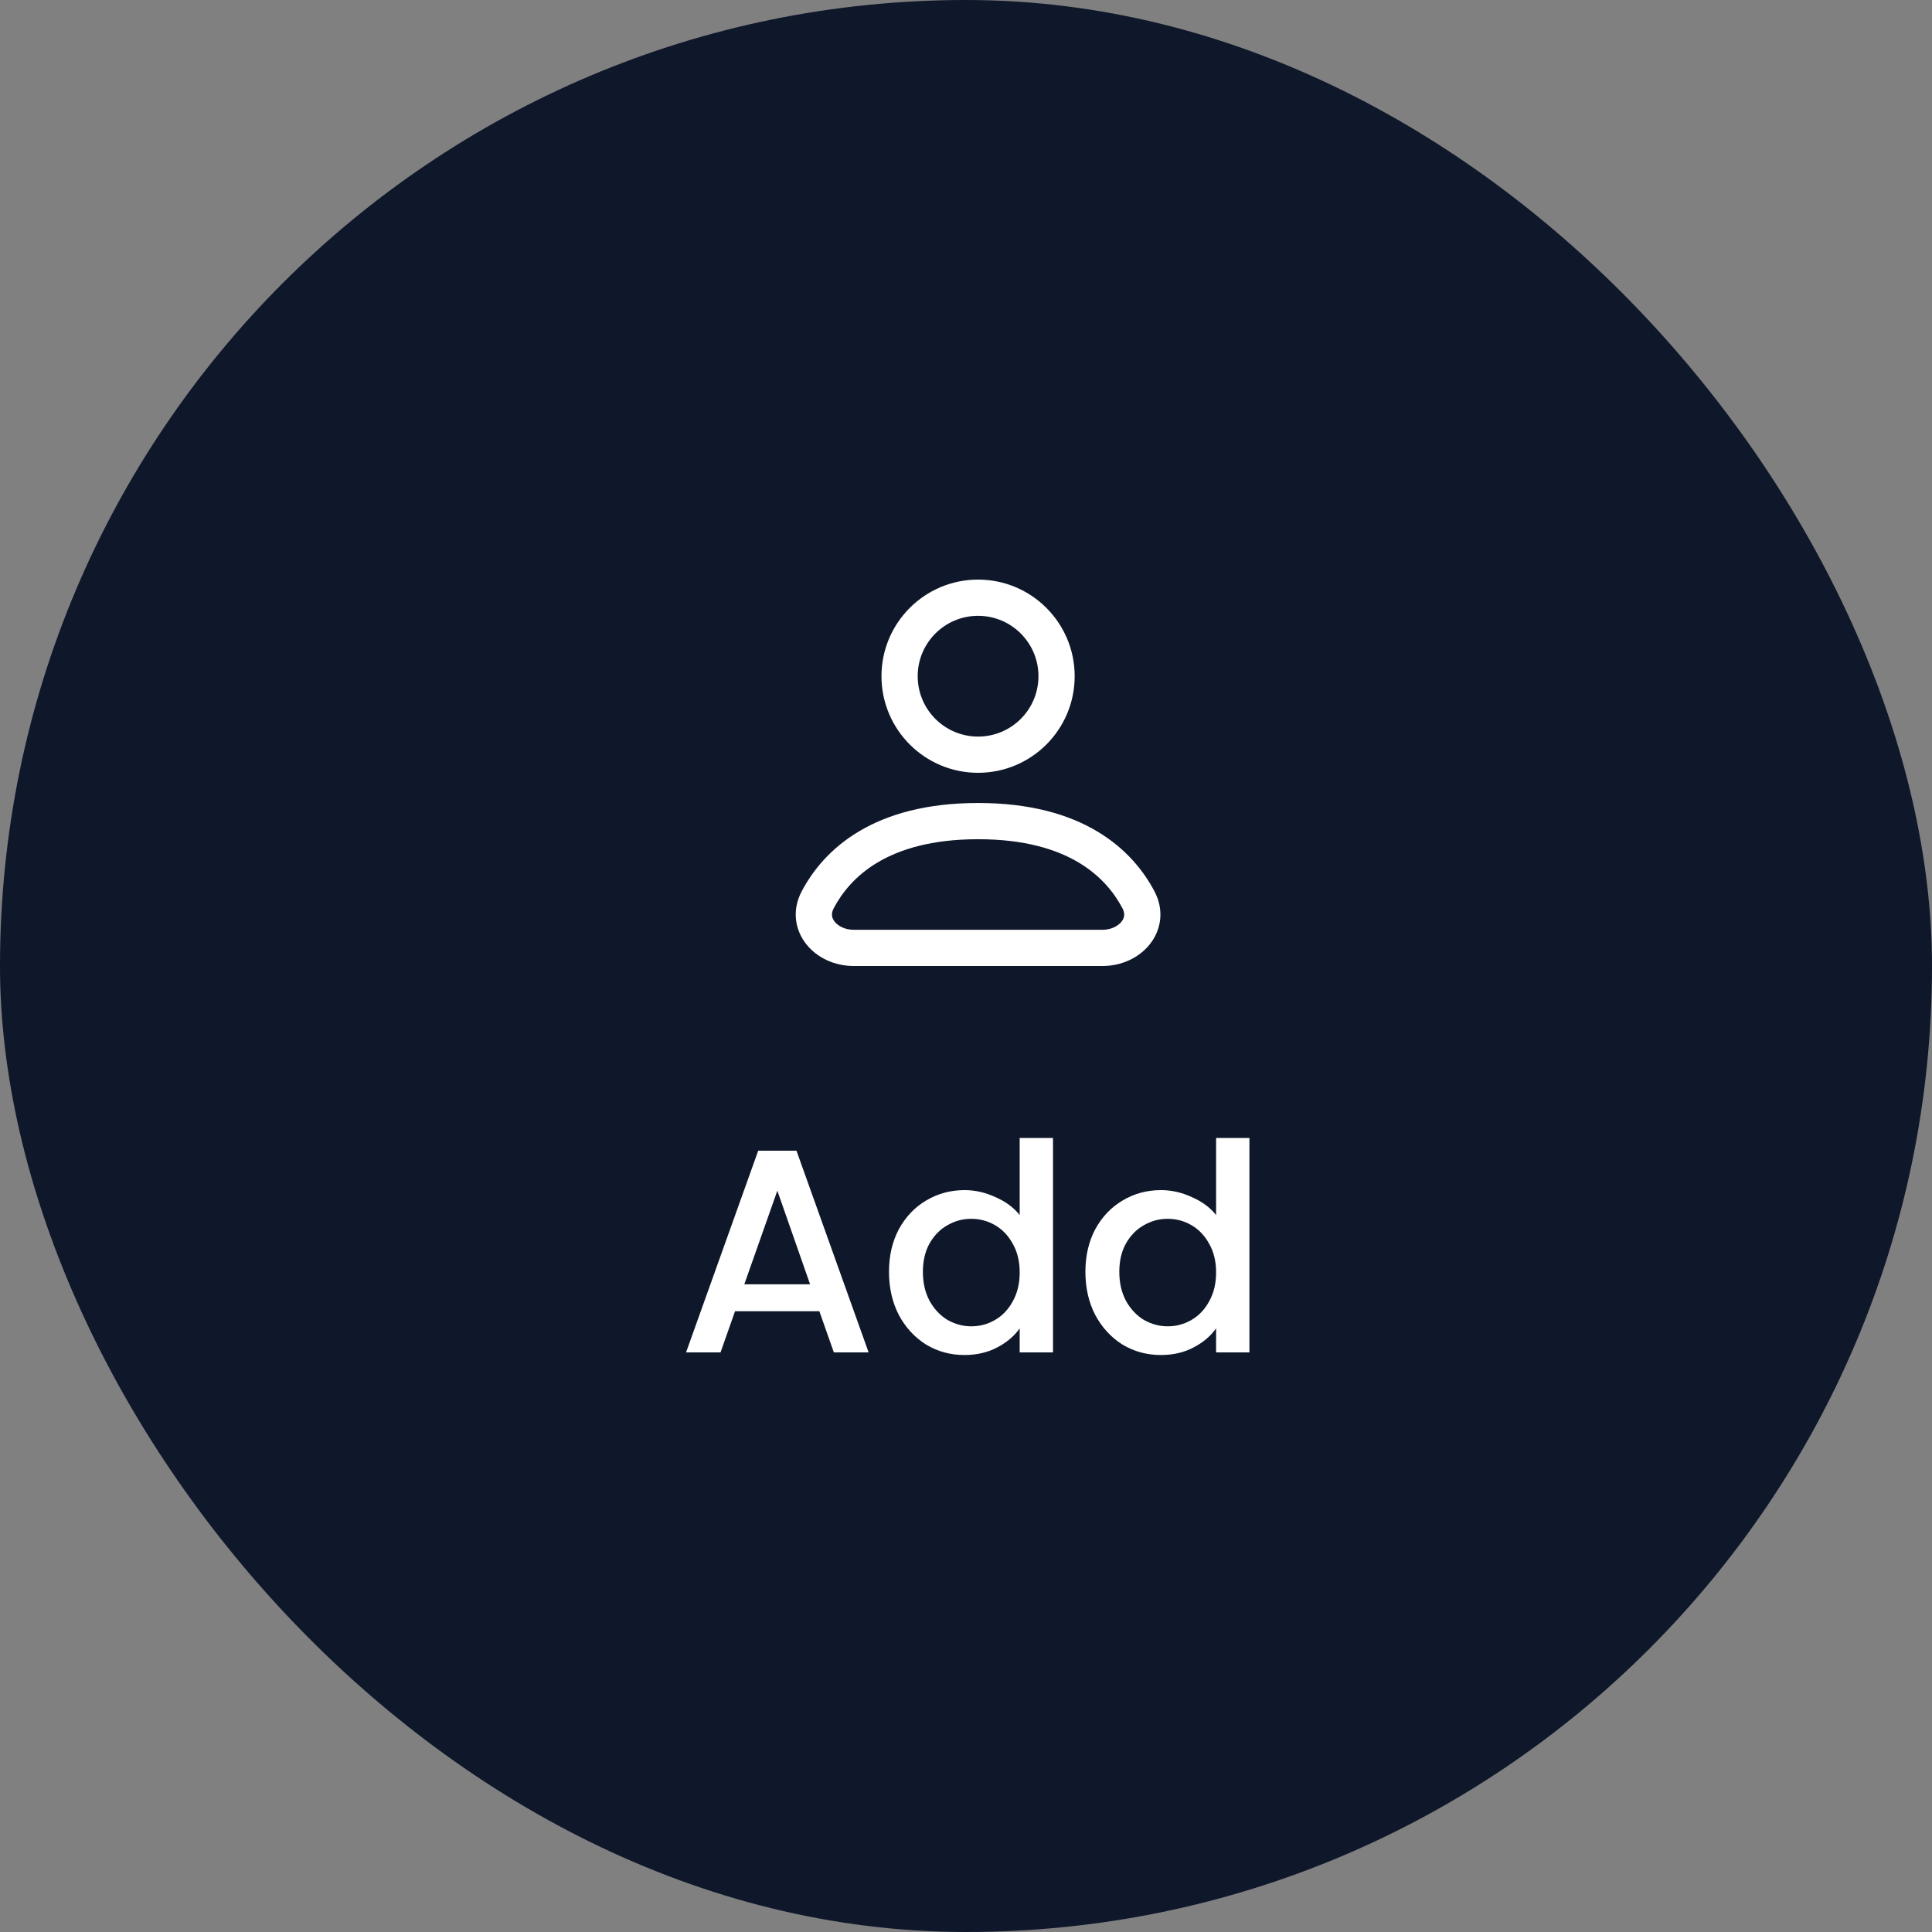 <svg width="80" height="80" viewBox="0 0 80 80" fill="none" xmlns="http://www.w3.org/2000/svg">
<rect x="0" y="0" width="80" height="80" fill="#808080" stroke="none"/>
<rect width="80" height="80" rx="40" fill="#0F172A"/>
<path fill-rule="evenodd" clip-rule="evenodd" d="M40.5 25.5C39.119 25.5 38 26.619 38 28C38 29.381 39.119 30.5 40.5 30.5C41.881 30.5 43 29.381 43 28C43 26.619 41.881 25.5 40.5 25.5ZM36.5 28C36.5 25.791 38.291 24 40.5 24C42.709 24 44.5 25.791 44.5 28C44.5 30.209 42.709 32 40.5 32C38.291 32 36.5 30.209 36.5 28ZM36.333 35.716C35.415 36.264 34.861 36.968 34.522 37.609C34.403 37.835 34.441 38.013 34.562 38.166C34.703 38.343 34.984 38.5 35.347 38.5H45.653C46.016 38.5 46.297 38.343 46.438 38.166C46.559 38.013 46.597 37.835 46.478 37.609C46.139 36.968 45.585 36.264 44.667 35.716C43.749 35.168 42.423 34.75 40.5 34.75C38.577 34.75 37.251 35.168 36.333 35.716ZM35.564 34.428C36.753 33.718 38.355 33.25 40.5 33.25C42.645 33.25 44.247 33.718 45.436 34.428C46.626 35.138 47.358 36.063 47.804 36.908C48.218 37.692 48.082 38.509 47.611 39.1C47.161 39.666 46.431 40 45.653 40H35.347C34.569 40 33.839 39.666 33.389 39.1C32.918 38.509 32.782 37.692 33.196 36.908C33.642 36.063 34.374 35.138 35.564 34.428Z" fill="white"/>
<path d="M33.928 54.296H30.436L29.836 56H28.408L31.396 47.648H32.98L35.968 56H34.528L33.928 54.296ZM33.544 53.18L32.188 49.304L30.82 53.18H33.544ZM36.811 52.664C36.811 52 36.947 51.412 37.219 50.9C37.499 50.388 37.875 49.992 38.347 49.712C38.827 49.424 39.359 49.28 39.943 49.28C40.375 49.28 40.799 49.376 41.215 49.568C41.639 49.752 41.975 50 42.223 50.312V47.12H43.603V56H42.223V55.004C41.999 55.324 41.687 55.588 41.287 55.796C40.895 56.004 40.443 56.108 39.931 56.108C39.355 56.108 38.827 55.964 38.347 55.676C37.875 55.38 37.499 54.972 37.219 54.452C36.947 53.924 36.811 53.328 36.811 52.664ZM42.223 52.688C42.223 52.232 42.127 51.836 41.935 51.5C41.751 51.164 41.507 50.908 41.203 50.732C40.899 50.556 40.571 50.468 40.219 50.468C39.867 50.468 39.539 50.556 39.235 50.732C38.931 50.9 38.683 51.152 38.491 51.488C38.307 51.816 38.215 52.208 38.215 52.664C38.215 53.12 38.307 53.52 38.491 53.864C38.683 54.208 38.931 54.472 39.235 54.656C39.547 54.832 39.875 54.92 40.219 54.92C40.571 54.92 40.899 54.832 41.203 54.656C41.507 54.48 41.751 54.224 41.935 53.888C42.127 53.544 42.223 53.144 42.223 52.688ZM44.944 52.664C44.944 52 45.08 51.412 45.352 50.9C45.632 50.388 46.008 49.992 46.48 49.712C46.96 49.424 47.492 49.28 48.076 49.28C48.508 49.28 48.932 49.376 49.348 49.568C49.772 49.752 50.108 50 50.356 50.312V47.12H51.736V56H50.356V55.004C50.132 55.324 49.82 55.588 49.42 55.796C49.028 56.004 48.576 56.108 48.064 56.108C47.488 56.108 46.96 55.964 46.48 55.676C46.008 55.38 45.632 54.972 45.352 54.452C45.08 53.924 44.944 53.328 44.944 52.664ZM50.356 52.688C50.356 52.232 50.26 51.836 50.068 51.5C49.884 51.164 49.64 50.908 49.336 50.732C49.032 50.556 48.704 50.468 48.352 50.468C48 50.468 47.672 50.556 47.368 50.732C47.064 50.9 46.816 51.152 46.624 51.488C46.44 51.816 46.348 52.208 46.348 52.664C46.348 53.12 46.44 53.52 46.624 53.864C46.816 54.208 47.064 54.472 47.368 54.656C47.68 54.832 48.008 54.92 48.352 54.92C48.704 54.92 49.032 54.832 49.336 54.656C49.64 54.48 49.884 54.224 50.068 53.888C50.26 53.544 50.356 53.144 50.356 52.688Z" fill="white"/>
</svg>
